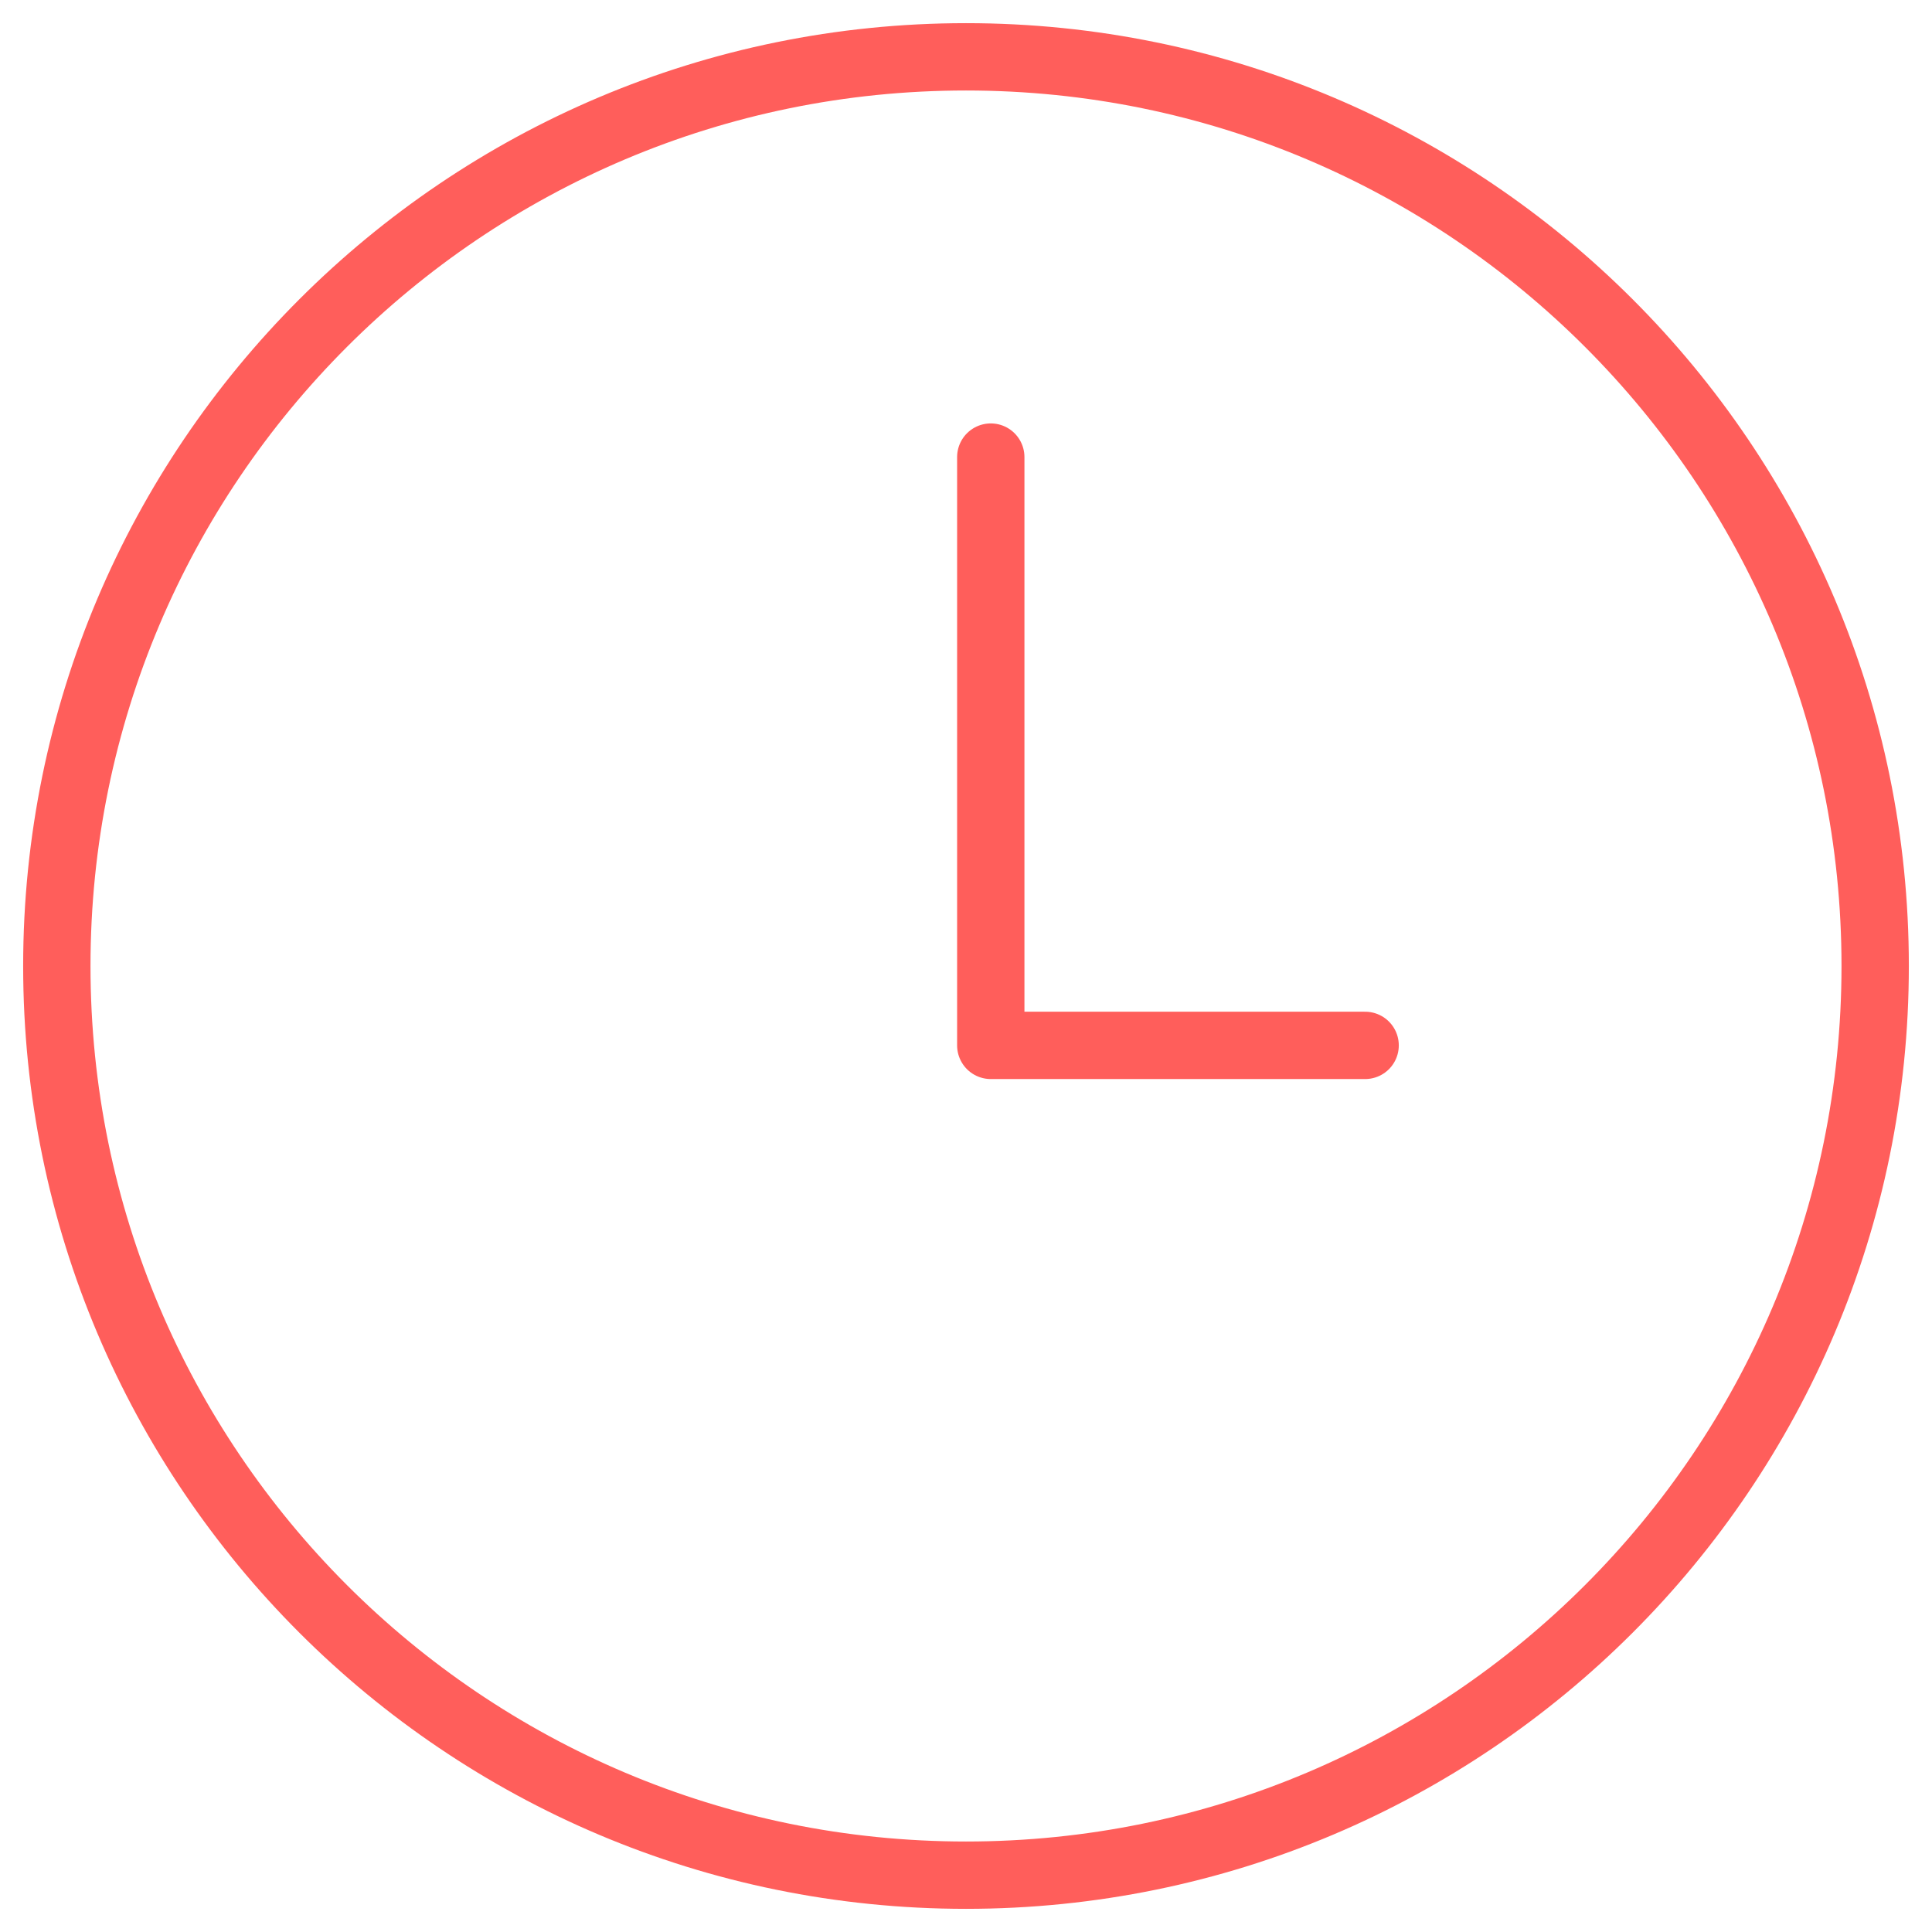 <svg width="34" height="34" viewBox="0 0 34 34" fill="none" xmlns="http://www.w3.org/2000/svg">
<path d="M24.024 18.397H17.436V8.044" stroke="#FF5E5B" stroke-width="1.185" stroke-linecap="round" stroke-linejoin="round"/>
<path fill-rule="evenodd" clip-rule="evenodd" d="M33 17C33 25.836 25.836 33 17 33C8.164 33 1 25.836 1 17C1 8.164 8.164 1 17 1C25.836 1 33 8.164 33 17Z" stroke="#FF5E5B" stroke-width="1.185" stroke-linejoin="round"/>
</svg>
